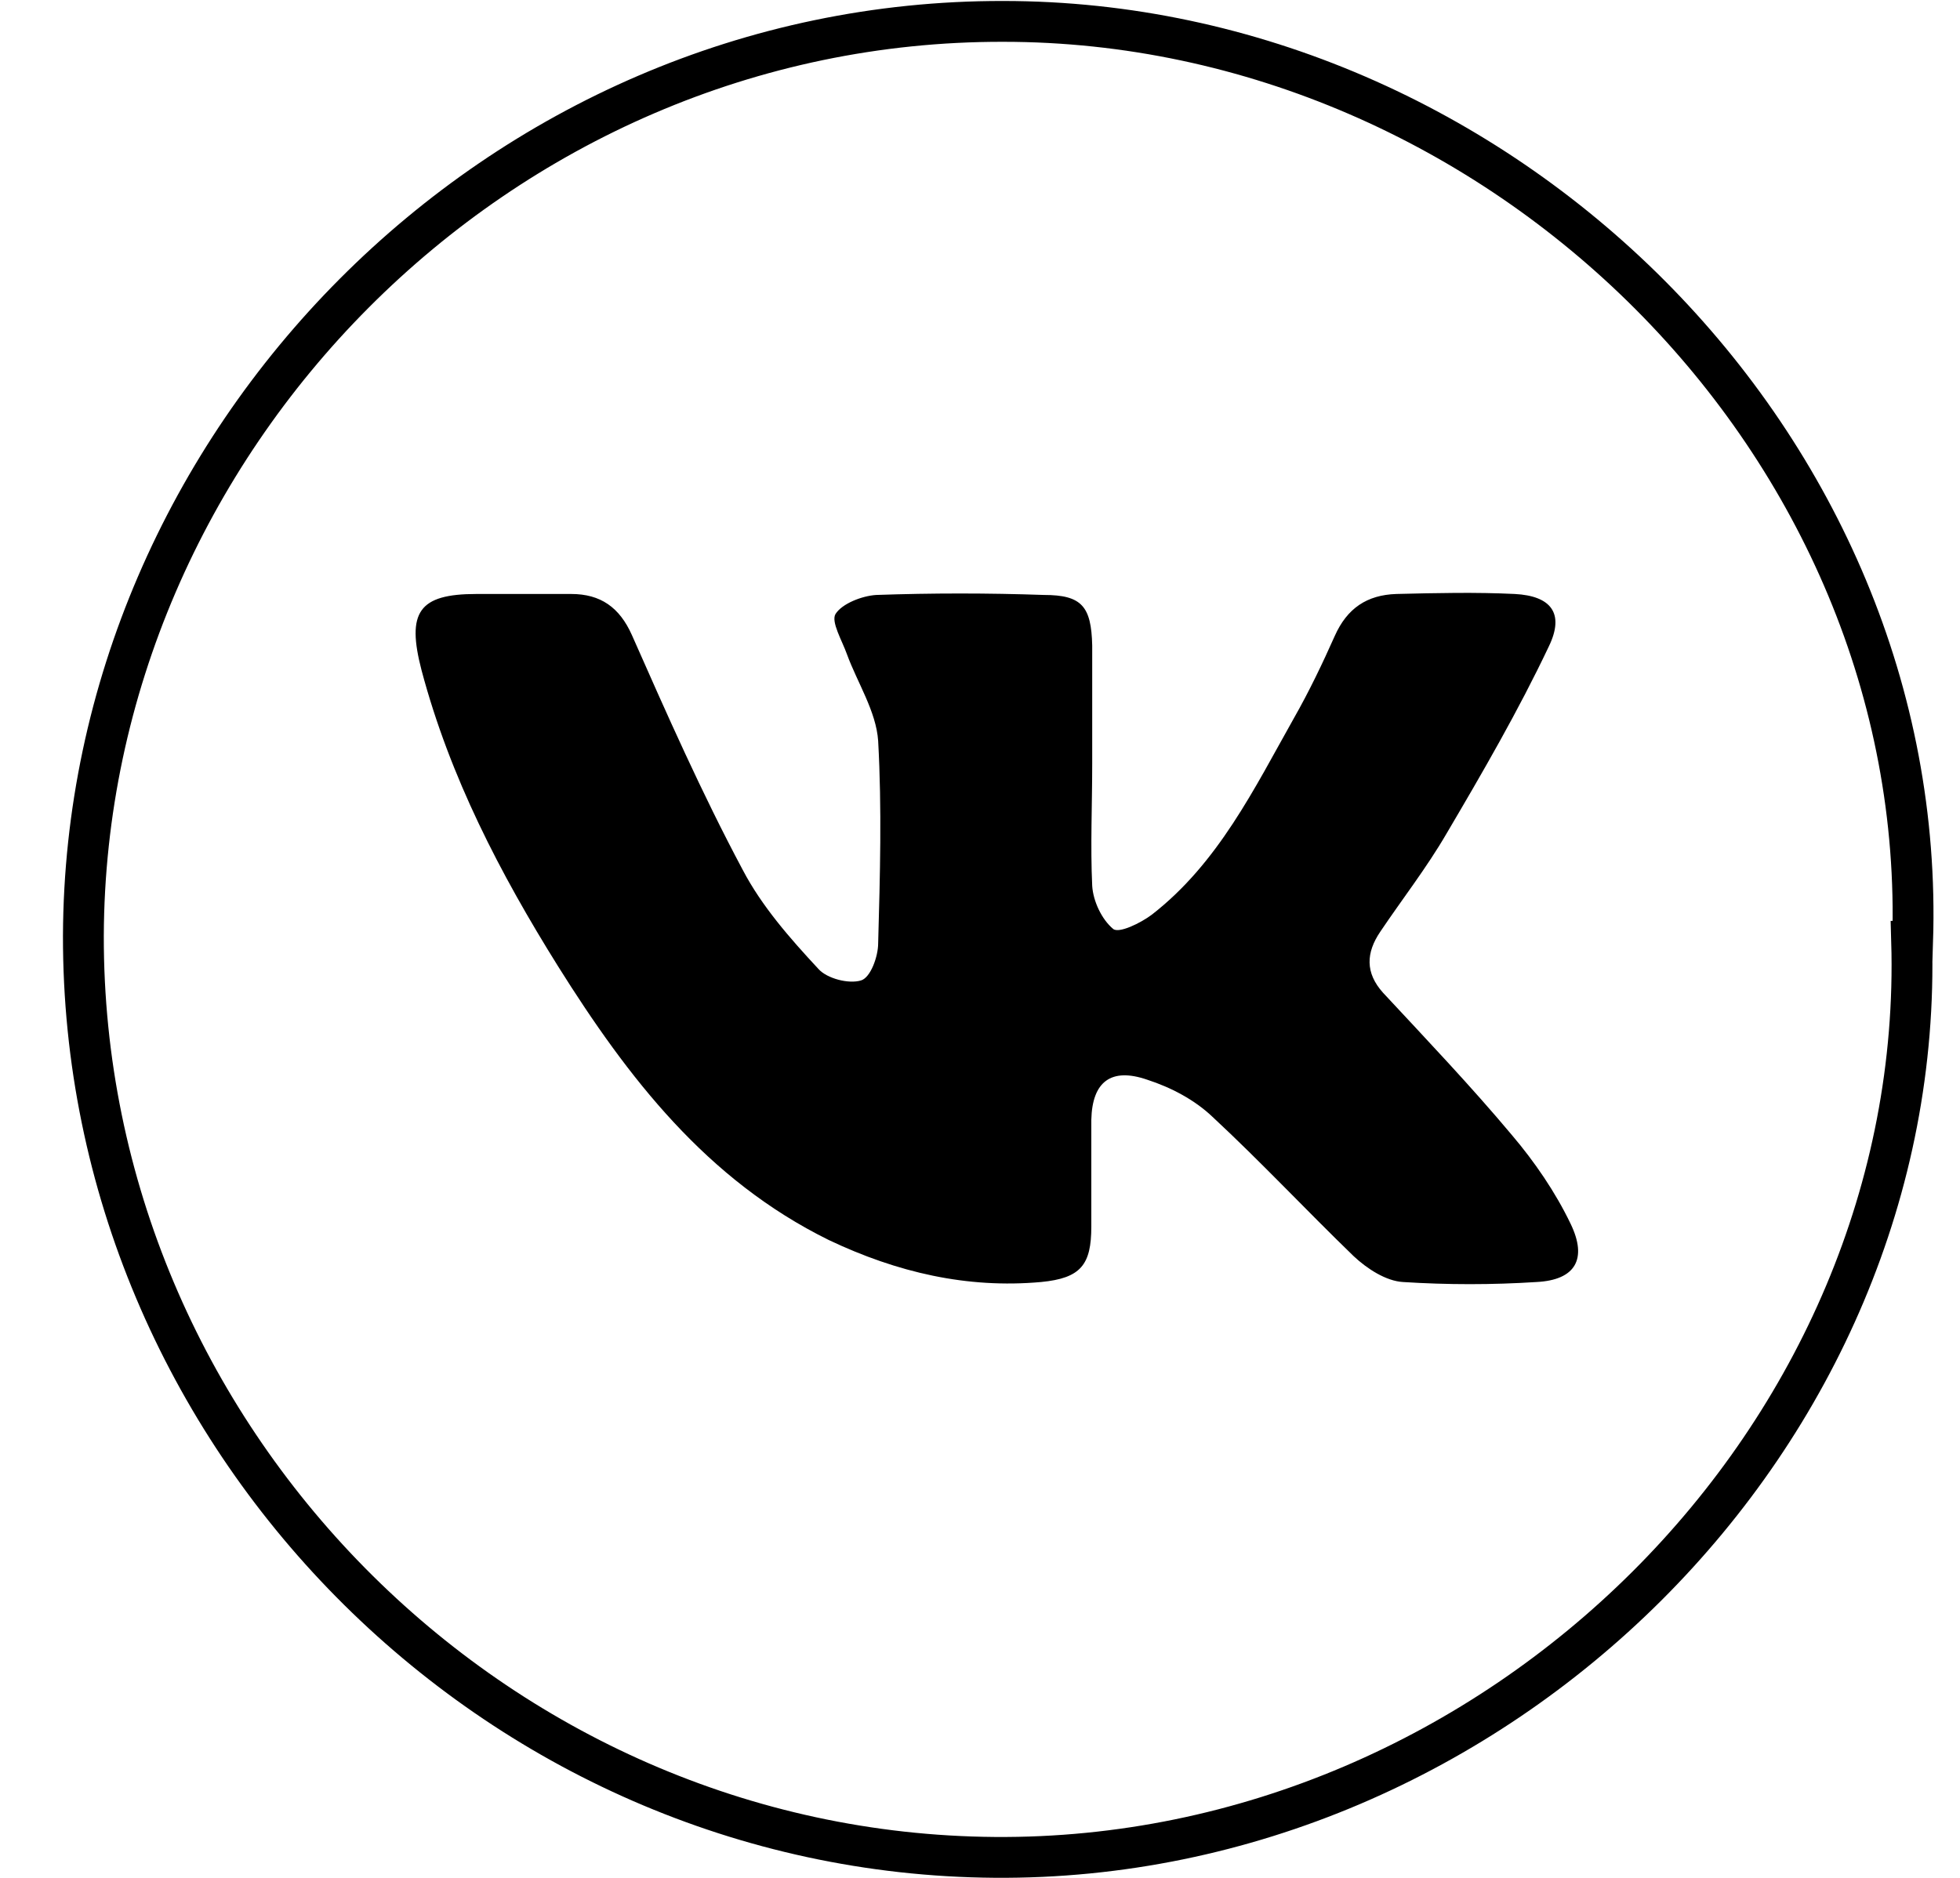 <svg width="24" height="23" viewBox="0 0 24 23" fill="none" xmlns="http://www.w3.org/2000/svg">
<path d="M23.408 11.529C23.582 17.584 18.328 22.796 12.18 22.749C6.043 22.703 1.009 17.584 1.021 11.459C1.044 5.417 6.09 0.251 12.284 0.262C18.362 0.262 23.617 5.44 23.42 11.529H23.408Z" stroke="black" stroke-width="0.5" stroke-miterlimit="10"/>
<path d="M13.374 9.355C13.374 9.858 13.351 10.361 13.374 10.851C13.386 11.038 13.49 11.26 13.63 11.377C13.699 11.436 13.966 11.307 14.105 11.202C14.917 10.571 15.358 9.659 15.845 8.794C16.031 8.467 16.193 8.128 16.344 7.789C16.495 7.45 16.738 7.287 17.098 7.275C17.585 7.263 18.072 7.252 18.548 7.275C18.989 7.298 19.163 7.509 18.965 7.918C18.594 8.701 18.154 9.461 17.713 10.209C17.469 10.629 17.168 11.015 16.901 11.412C16.727 11.669 16.715 11.915 16.936 12.16C17.469 12.733 18.014 13.306 18.513 13.902C18.791 14.229 19.047 14.603 19.232 14.989C19.441 15.421 19.29 15.678 18.815 15.702C18.27 15.737 17.724 15.737 17.179 15.702C16.97 15.69 16.738 15.538 16.576 15.386C15.996 14.825 15.439 14.229 14.848 13.68C14.627 13.469 14.337 13.318 14.047 13.224C13.606 13.072 13.374 13.247 13.363 13.715C13.363 14.147 13.363 14.591 13.363 15.024C13.363 15.491 13.235 15.655 12.748 15.702C11.843 15.784 10.985 15.585 10.149 15.188C8.653 14.451 7.69 13.201 6.832 11.833C6.124 10.699 5.51 9.519 5.162 8.21C4.976 7.497 5.127 7.275 5.834 7.275C6.217 7.275 6.6 7.275 6.994 7.275C7.354 7.275 7.586 7.439 7.737 7.777C8.166 8.748 8.595 9.718 9.094 10.653C9.326 11.097 9.674 11.494 10.022 11.868C10.126 11.985 10.393 12.055 10.544 12.008C10.66 11.973 10.753 11.716 10.753 11.553C10.776 10.723 10.799 9.905 10.753 9.075C10.729 8.713 10.498 8.362 10.37 8.011C10.312 7.848 10.173 7.614 10.231 7.52C10.312 7.392 10.556 7.298 10.729 7.287C11.414 7.263 12.098 7.263 12.783 7.287C13.247 7.287 13.363 7.427 13.374 7.906C13.374 8.397 13.374 8.876 13.374 9.367V9.355Z" fill="black"/>
</svg>
